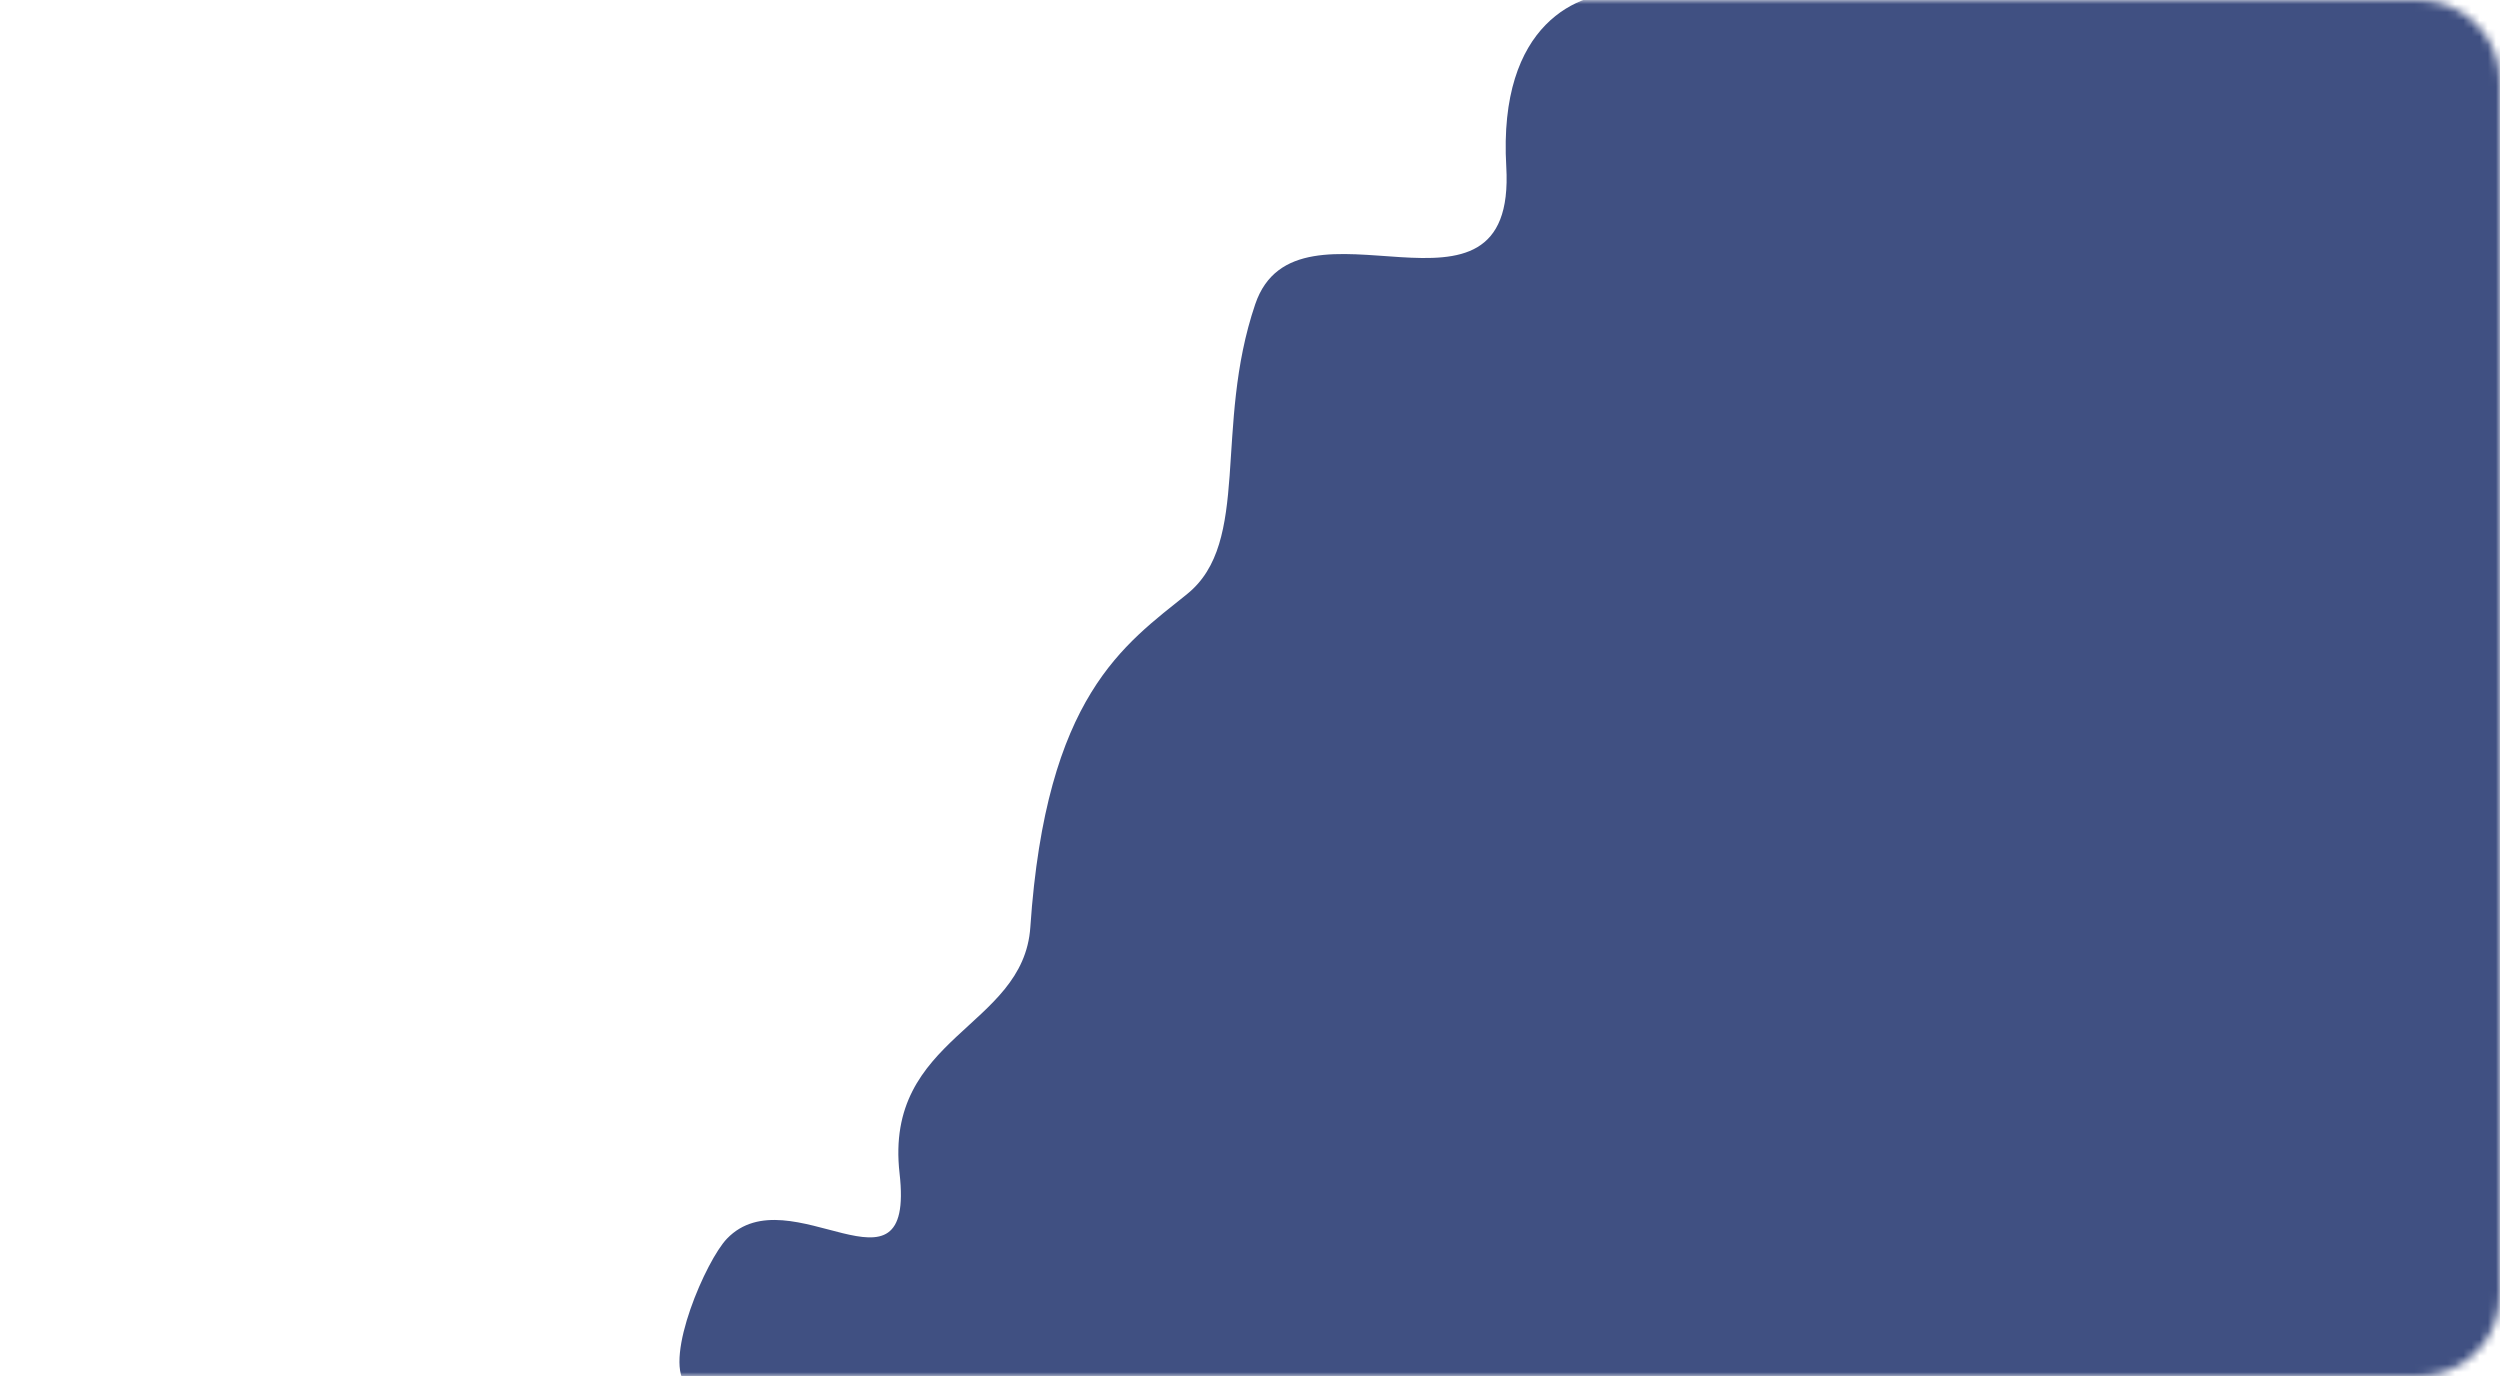 <svg width="307" height="169" viewBox="0 0 307 169" fill="none" xmlns="http://www.w3.org/2000/svg">
<mask id="mask0_1108_128" style="mask-type:alpha" maskUnits="userSpaceOnUse" x="0" y="0" width="307" height="169">
<path d="M0 10C0 4.477 4.477 0 10 0H297C302.523 0 307 4.477 307 10V159C307 164.523 302.523 169 297 169H10C4.477 169 0 164.523 0 159V10Z" fill="#405082"/>
</mask>
<g mask="url(#mask0_1108_128)">
<path d="M184.97 20.464C183.949 2.795 193.962 -1.181 199.742 -0.884H307.642V169.894L84.136 169.894C81.567 166.633 86.705 154.772 89.273 152.105C96.981 144.1 112.394 161 110.467 144.1C108.541 127.2 125.683 126.287 126.525 113.857C128.451 85.39 138.085 79.164 145.792 72.937C153.677 66.567 149.004 52.48 154.142 37.358C159.28 22.237 186.255 42.695 184.97 20.464Z" fill="#405082"/>
</g>
</svg>

